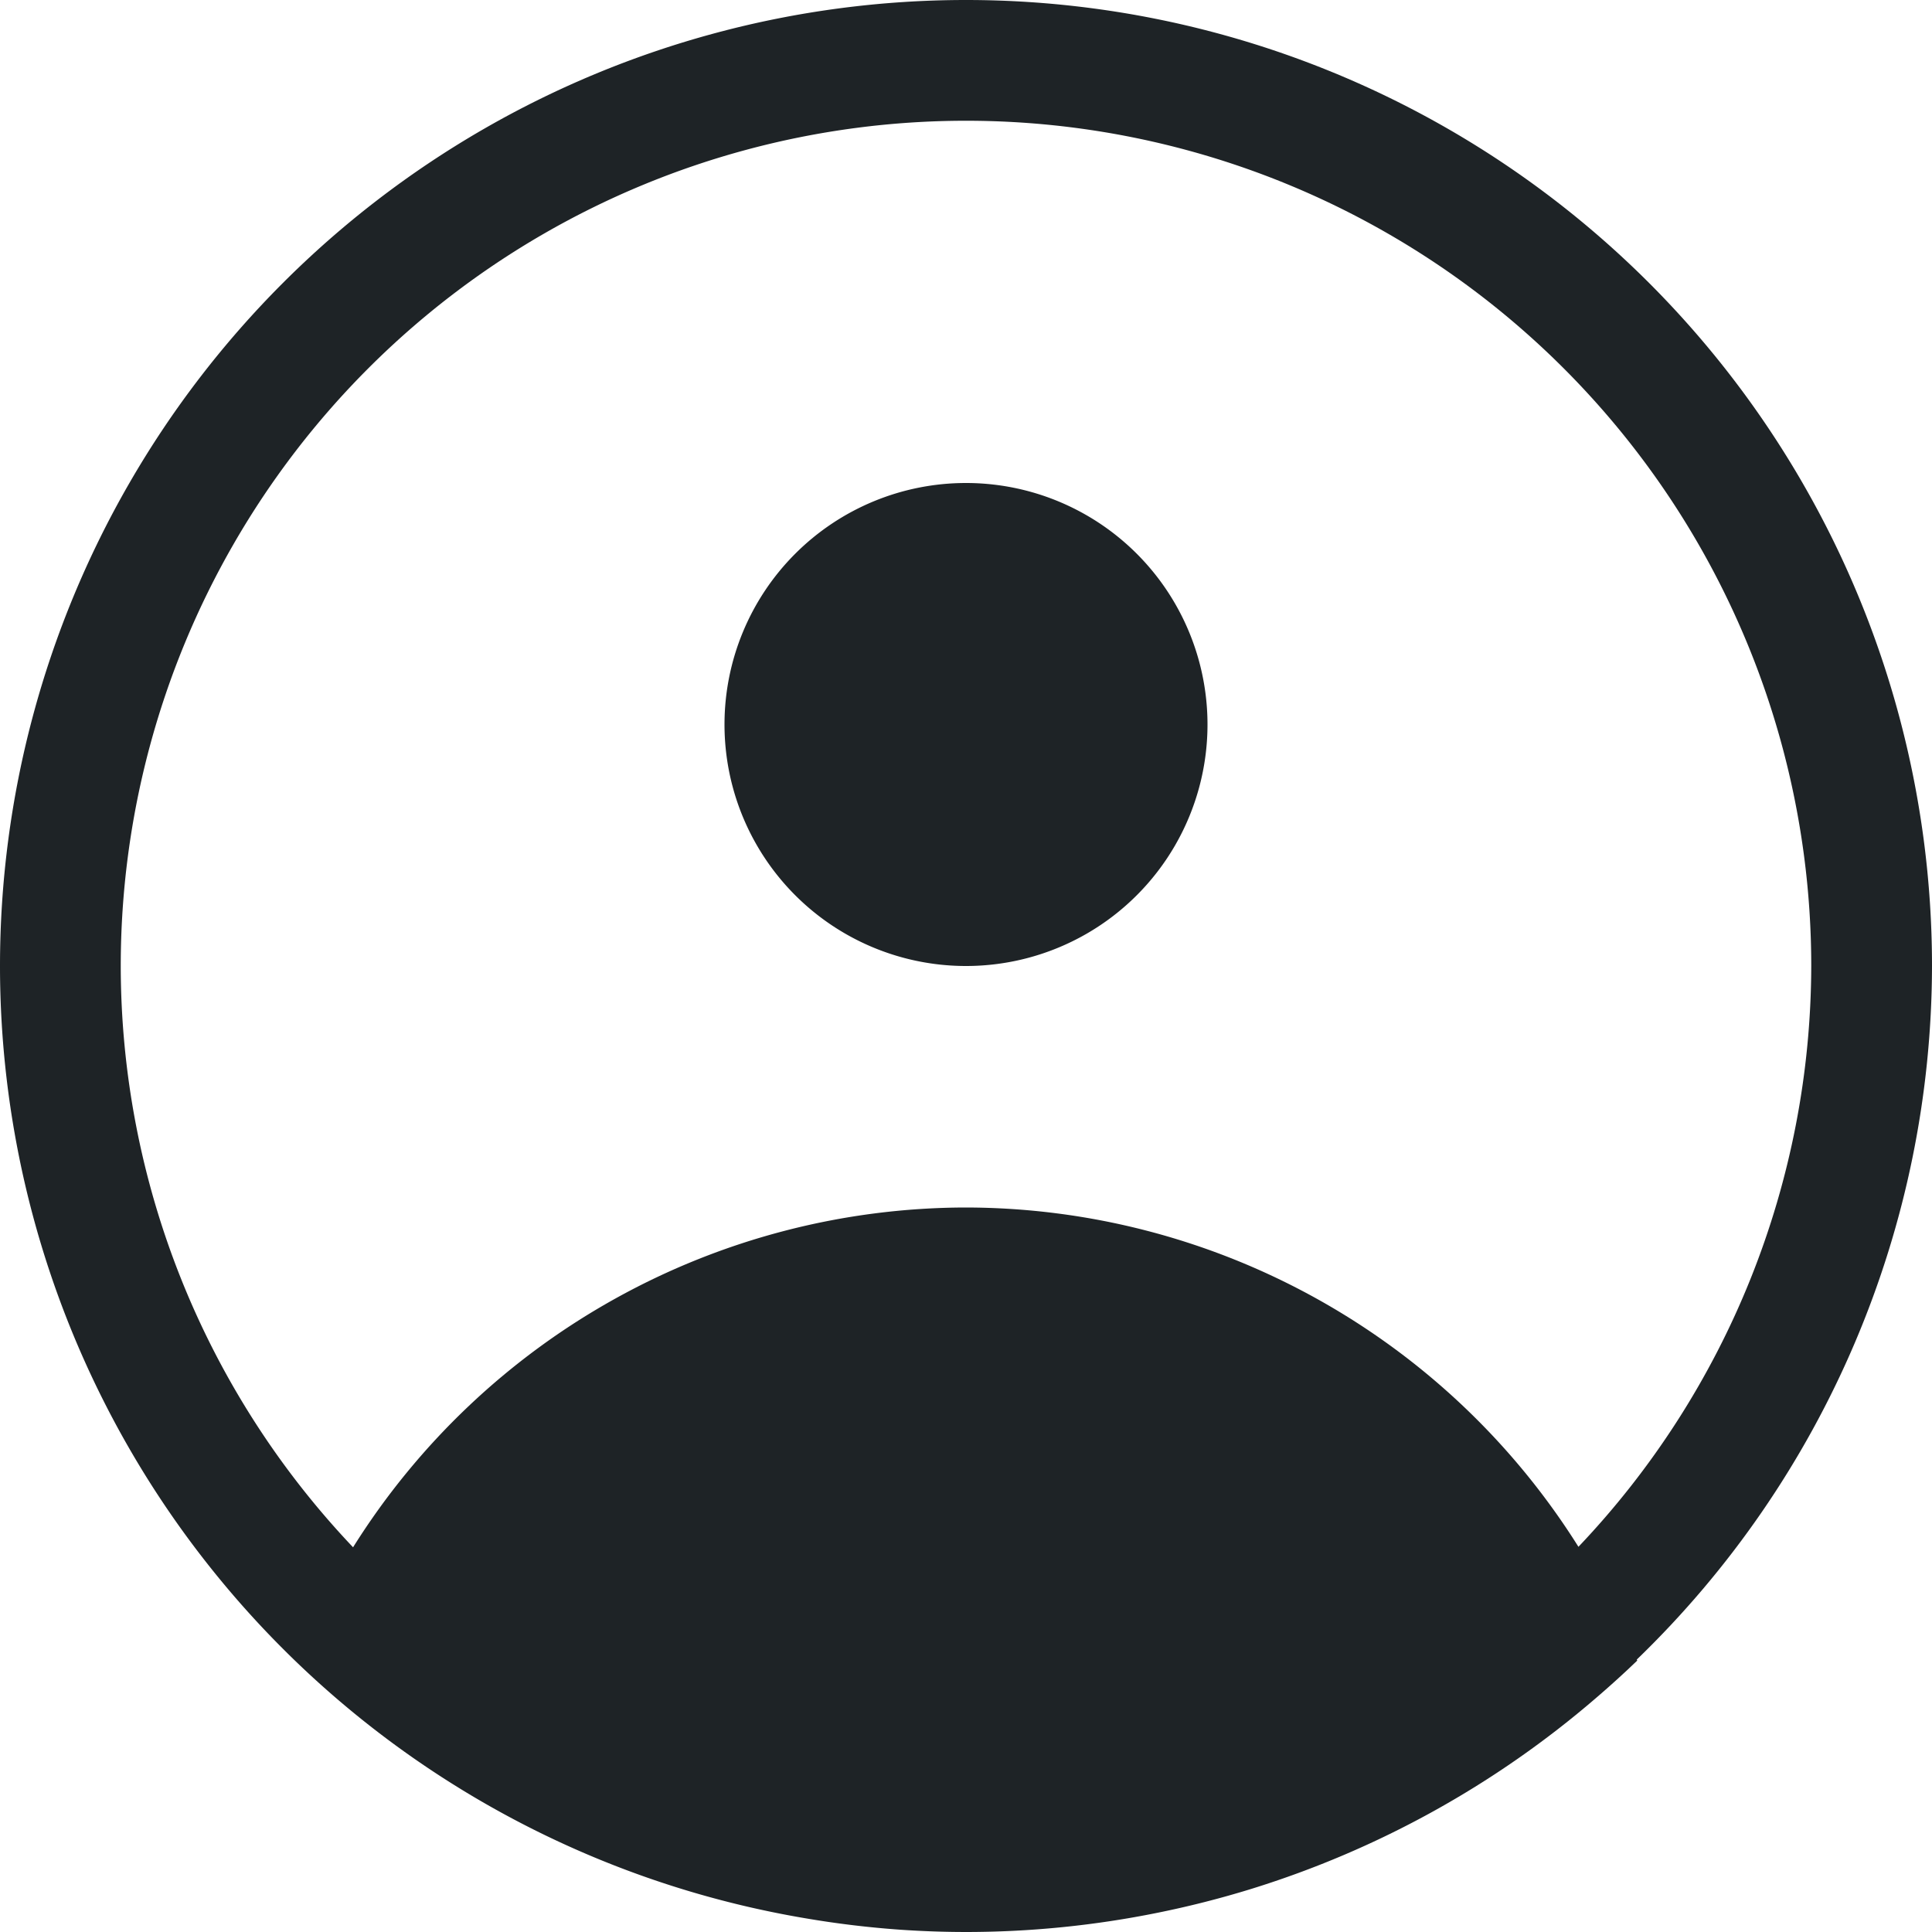 <svg width="16" height="16" version="1.1" xmlns="http://www.w3.org/2000/svg">
 <path d="m8-1.65e-7a8 8 0 0 0-8 8 8 8 0 0 0 6.662 7.885 8 8 0 0 0 0.793 0.096 8 8 0 0 0 0.545 0.019 8 8 0 0 0 1.59-0.16 8 8 0 0 0 0.773-0.197 8 8 0 0 0 2.858-1.584 8 8 0 0 0 0.338-0.307 6 6 0 0 0-4e-3 -8e-3 8 8 0 0 0 2.445-5.744 8 8 0 0 0-8-8zm0 1a7 7 0 0 1 7 7 7 7 0 0 1-1.928 4.81 6 6 0 0 0-5.072-2.81 6 6 0 0 0-5.076 2.814 7 7 0 0 1-1.924-4.814 7 7 0 0 1 7-7zm0 3a2 2 0 0 0-2 2 2 2 0 0 0 2 2 2 2 0 0 0 2-2 2 2 0 0 0-2-2z" color="#1e2326" fill="currentColor"/>
</svg>
